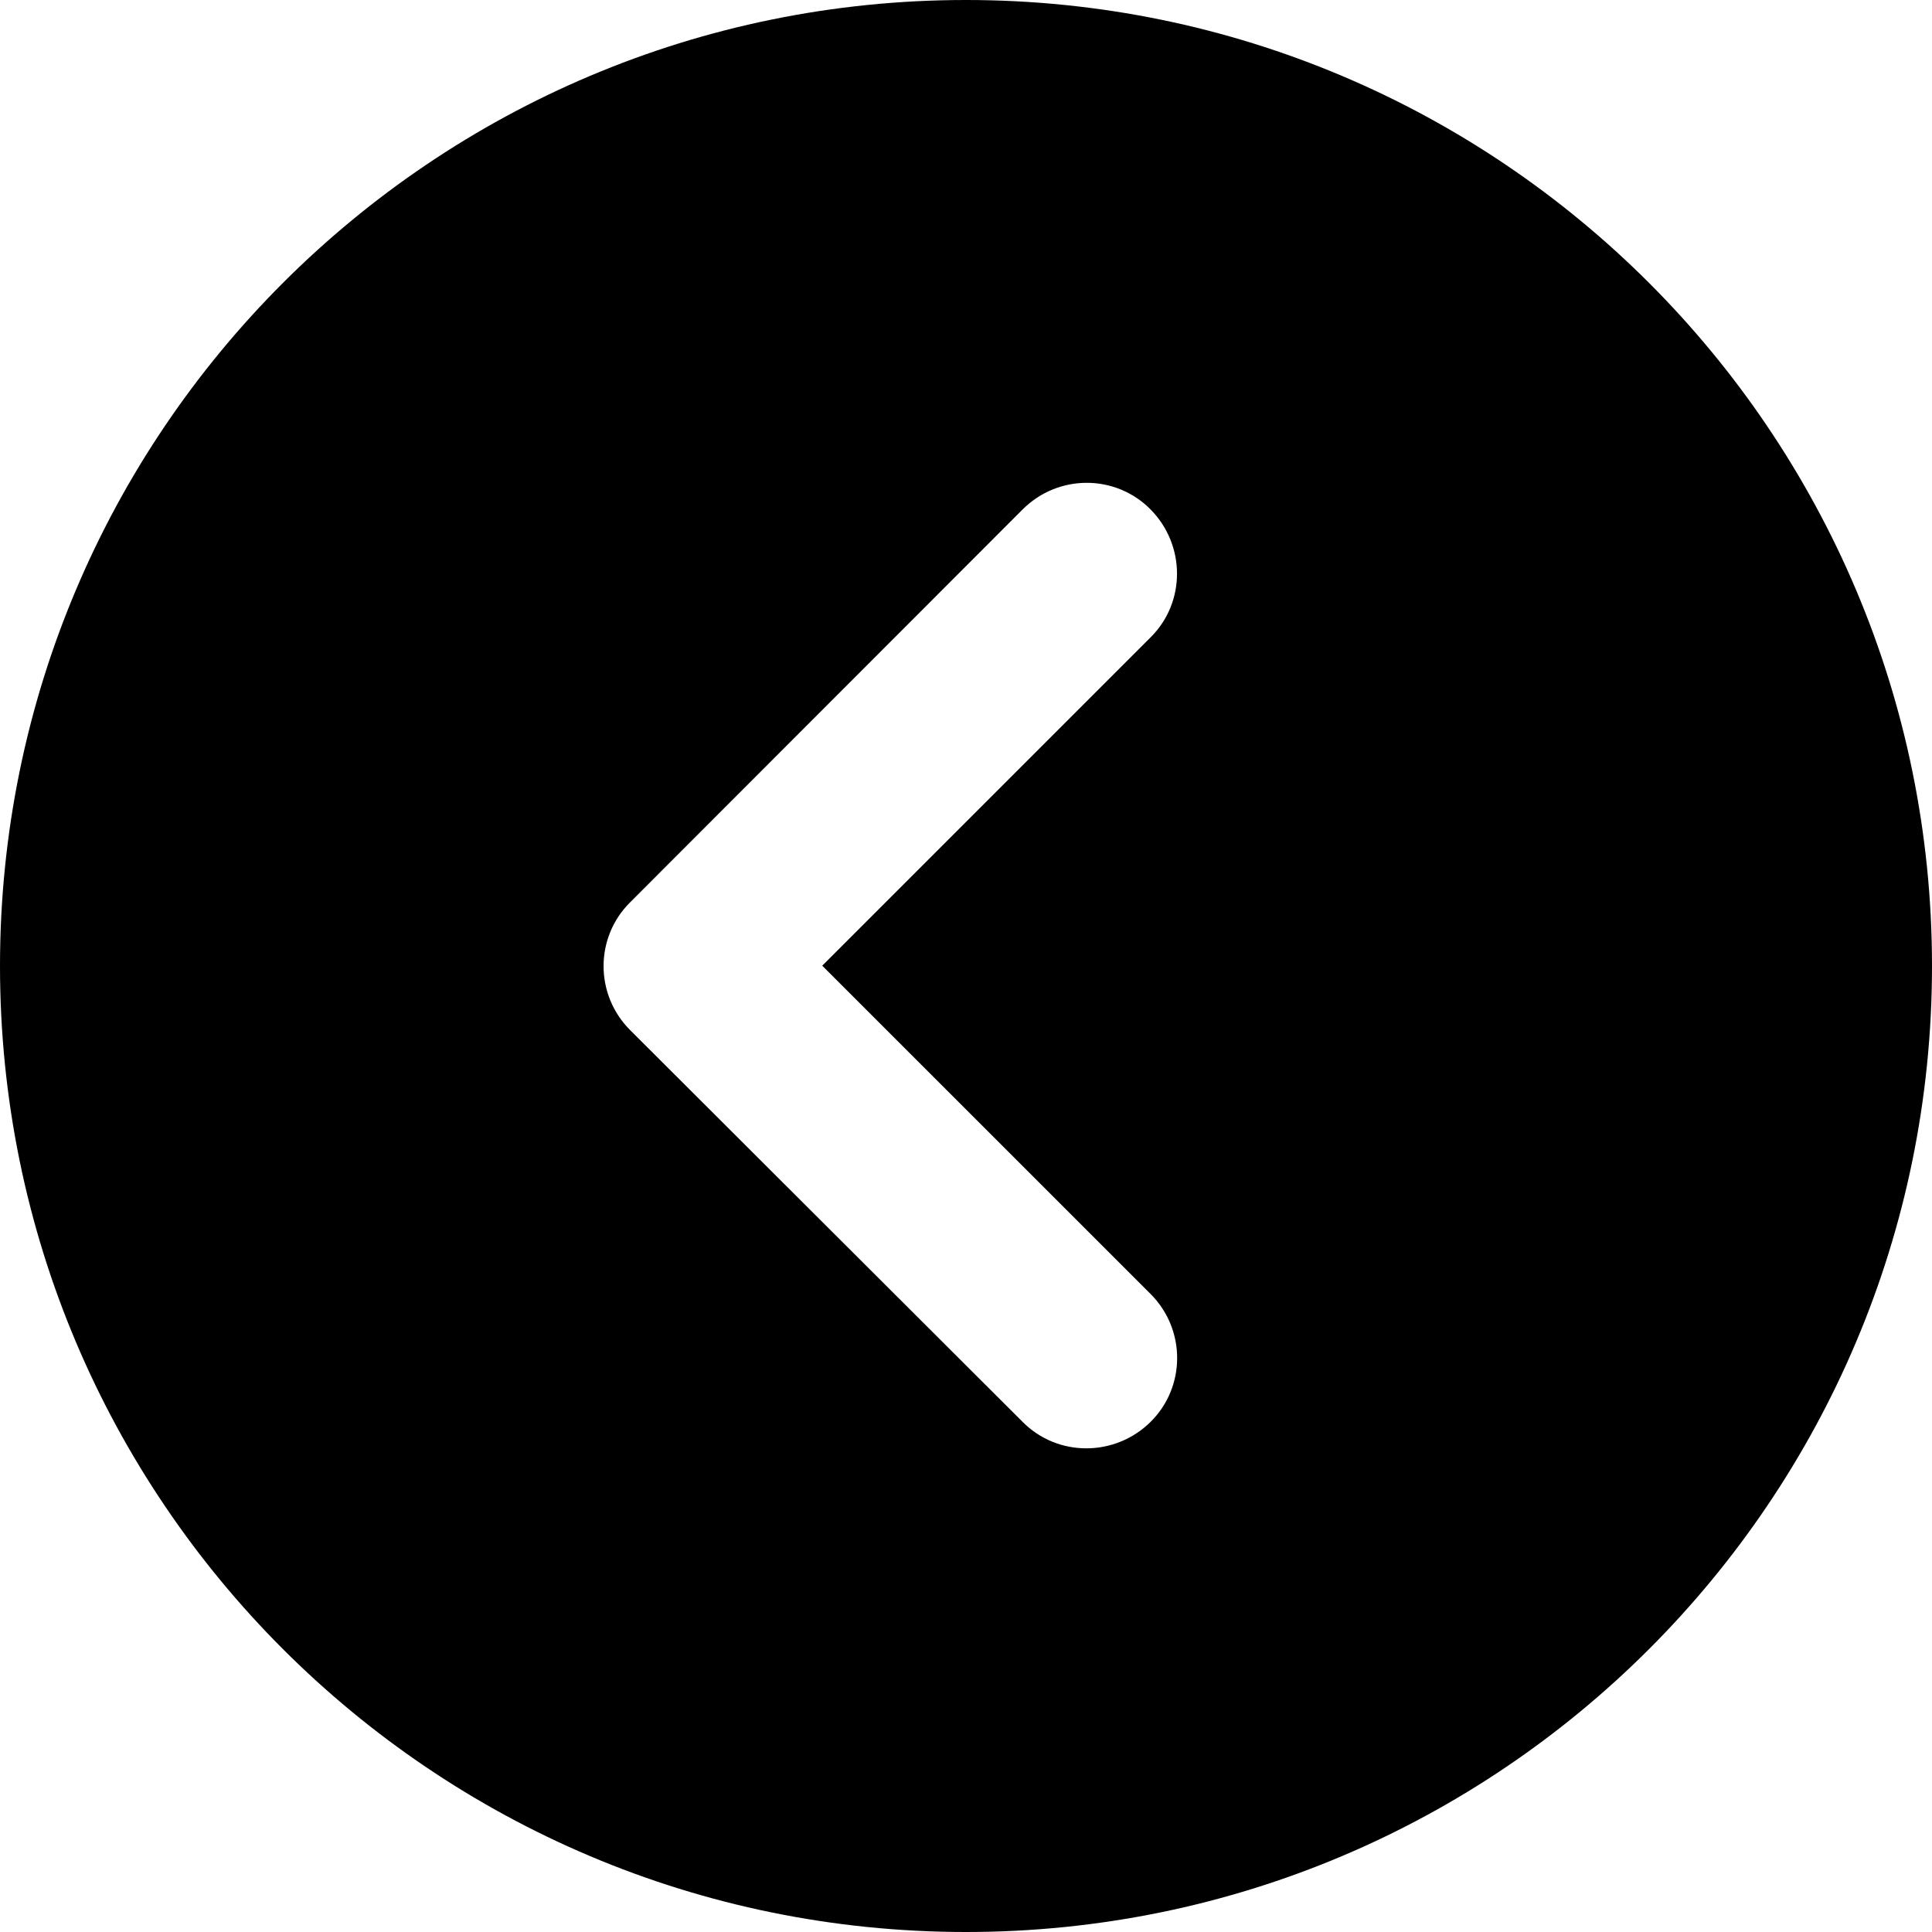 <svg version="1.1" xmlns="http://www.w3.org/2000/svg" width="32" height="32" viewBox="0 0 32 32">
<path fill="currentColor" d="M32 16c0-8.837-7.163-16-16-16s-16 7.163-16 16v0c0 8.837 7.163 16 16 16s16-7.163 16-16v0zM16.938 8.438c0.587-0.588 1.538-0.588 2.119 0s0.587 1.537 0 2.119l-5.438 5.438 5.438 5.437c0.587 0.587 0.587 1.538 0 2.119s-1.538 0.587-2.119 0l-6.5-6.488c-0.588-0.587-0.588-1.537 0-2.119l6.5-6.506z"/>
</svg>